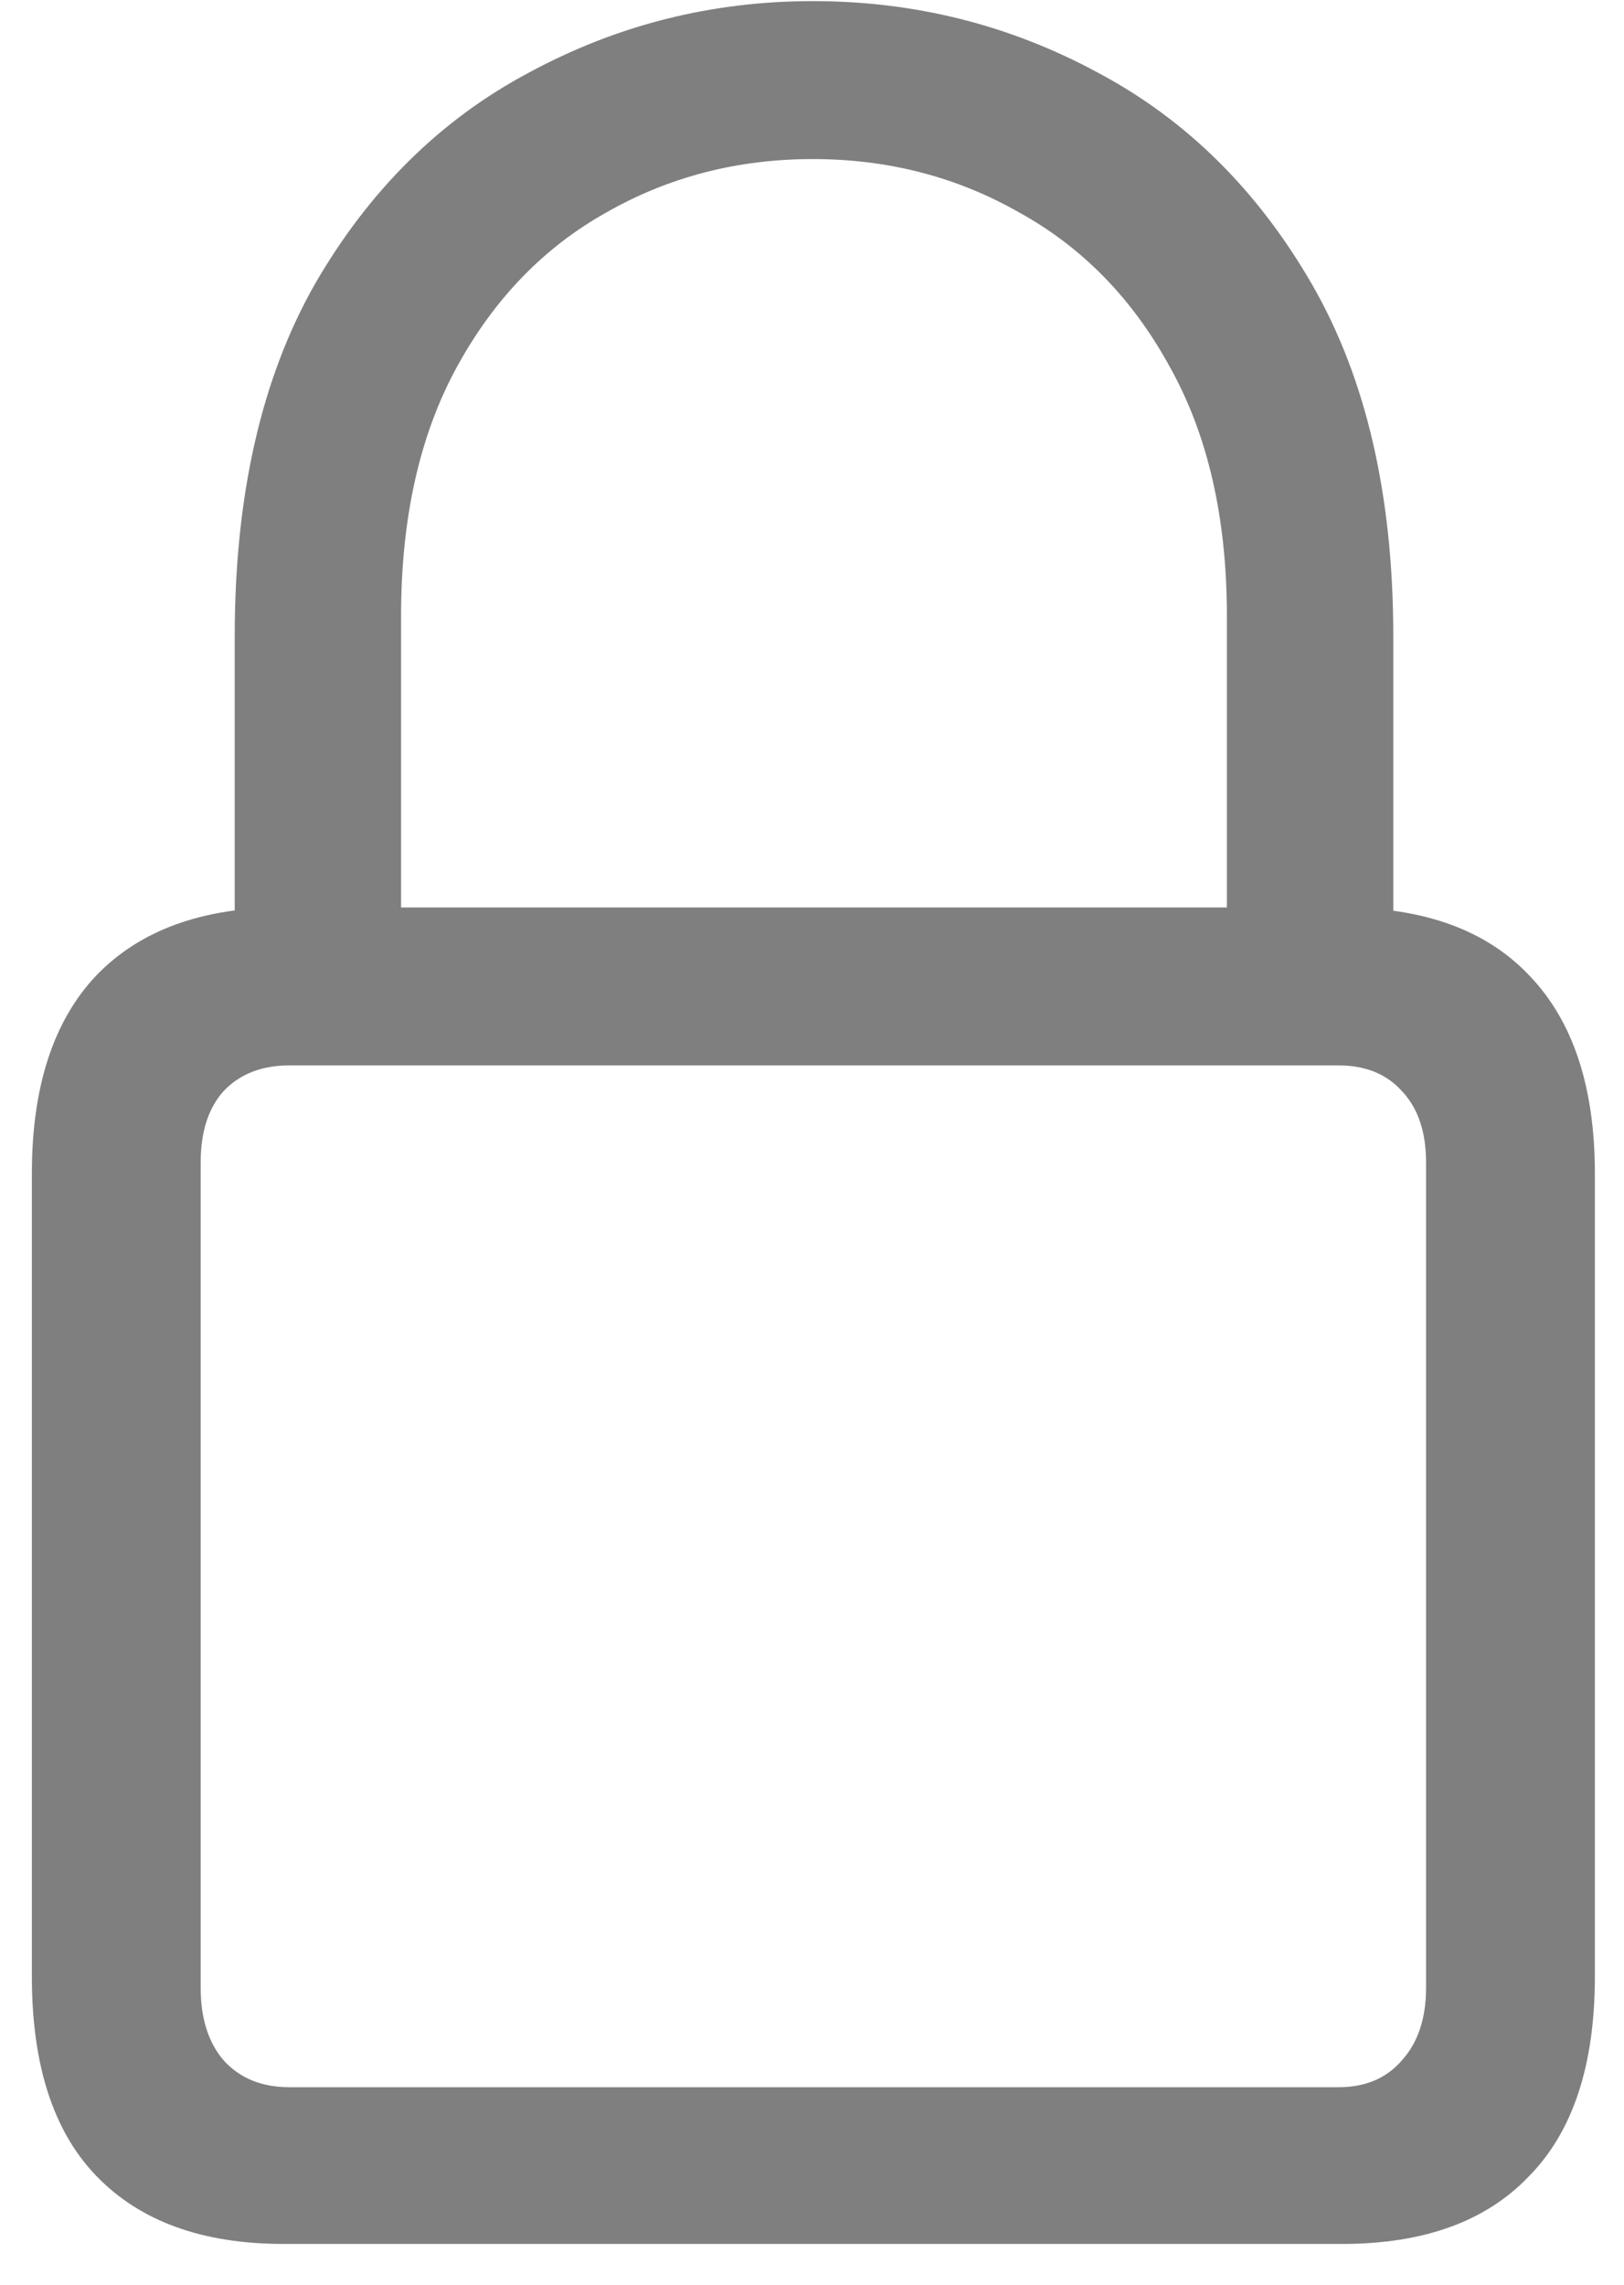 <svg width="32" height="45" viewBox="0 0 32 45" fill="none" xmlns="http://www.w3.org/2000/svg">
<path opacity="0.5" d="M5.582 44.196C3.986 44.196 2.758 43.749 1.897 42.856C1.051 41.979 0.628 40.67 0.628 38.932V23.114C0.628 21.407 1.051 20.107 1.897 19.213C2.758 18.32 3.986 17.873 5.582 17.873H26.449C28.06 17.873 29.288 18.32 30.134 19.213C30.995 20.107 31.426 21.407 31.426 23.114V38.932C31.426 40.67 30.995 41.979 30.134 42.856C29.288 43.749 28.06 44.196 26.449 44.196H5.582ZM5.701 41.109H26.377C26.903 41.109 27.318 40.934 27.621 40.583C27.94 40.232 28.1 39.753 28.1 39.147V22.899C28.1 22.292 27.94 21.822 27.621 21.487C27.318 21.152 26.903 20.984 26.377 20.984H5.701C5.159 20.984 4.728 21.152 4.409 21.487C4.106 21.822 3.954 22.292 3.954 22.899V39.147C3.954 39.753 4.106 40.232 4.409 40.583C4.728 40.934 5.159 41.109 5.701 41.109ZM4.625 19.453V12.537C4.625 9.761 5.151 7.448 6.204 5.597C7.273 3.747 8.677 2.359 10.415 1.434C12.154 0.492 14.021 0.022 16.015 0.022C18.025 0.022 19.9 0.492 21.639 1.434C23.378 2.359 24.781 3.747 25.85 5.597C26.919 7.448 27.454 9.761 27.454 12.537V19.453H24.175V12.13C24.175 10.2 23.8 8.565 23.05 7.225C22.317 5.884 21.328 4.871 20.083 4.185C18.855 3.484 17.499 3.133 16.015 3.133C14.531 3.133 13.175 3.484 11.947 4.185C10.719 4.871 9.738 5.884 9.004 7.225C8.27 8.565 7.903 10.2 7.903 12.13V19.453H4.625Z" fill="black"/>
</svg>
